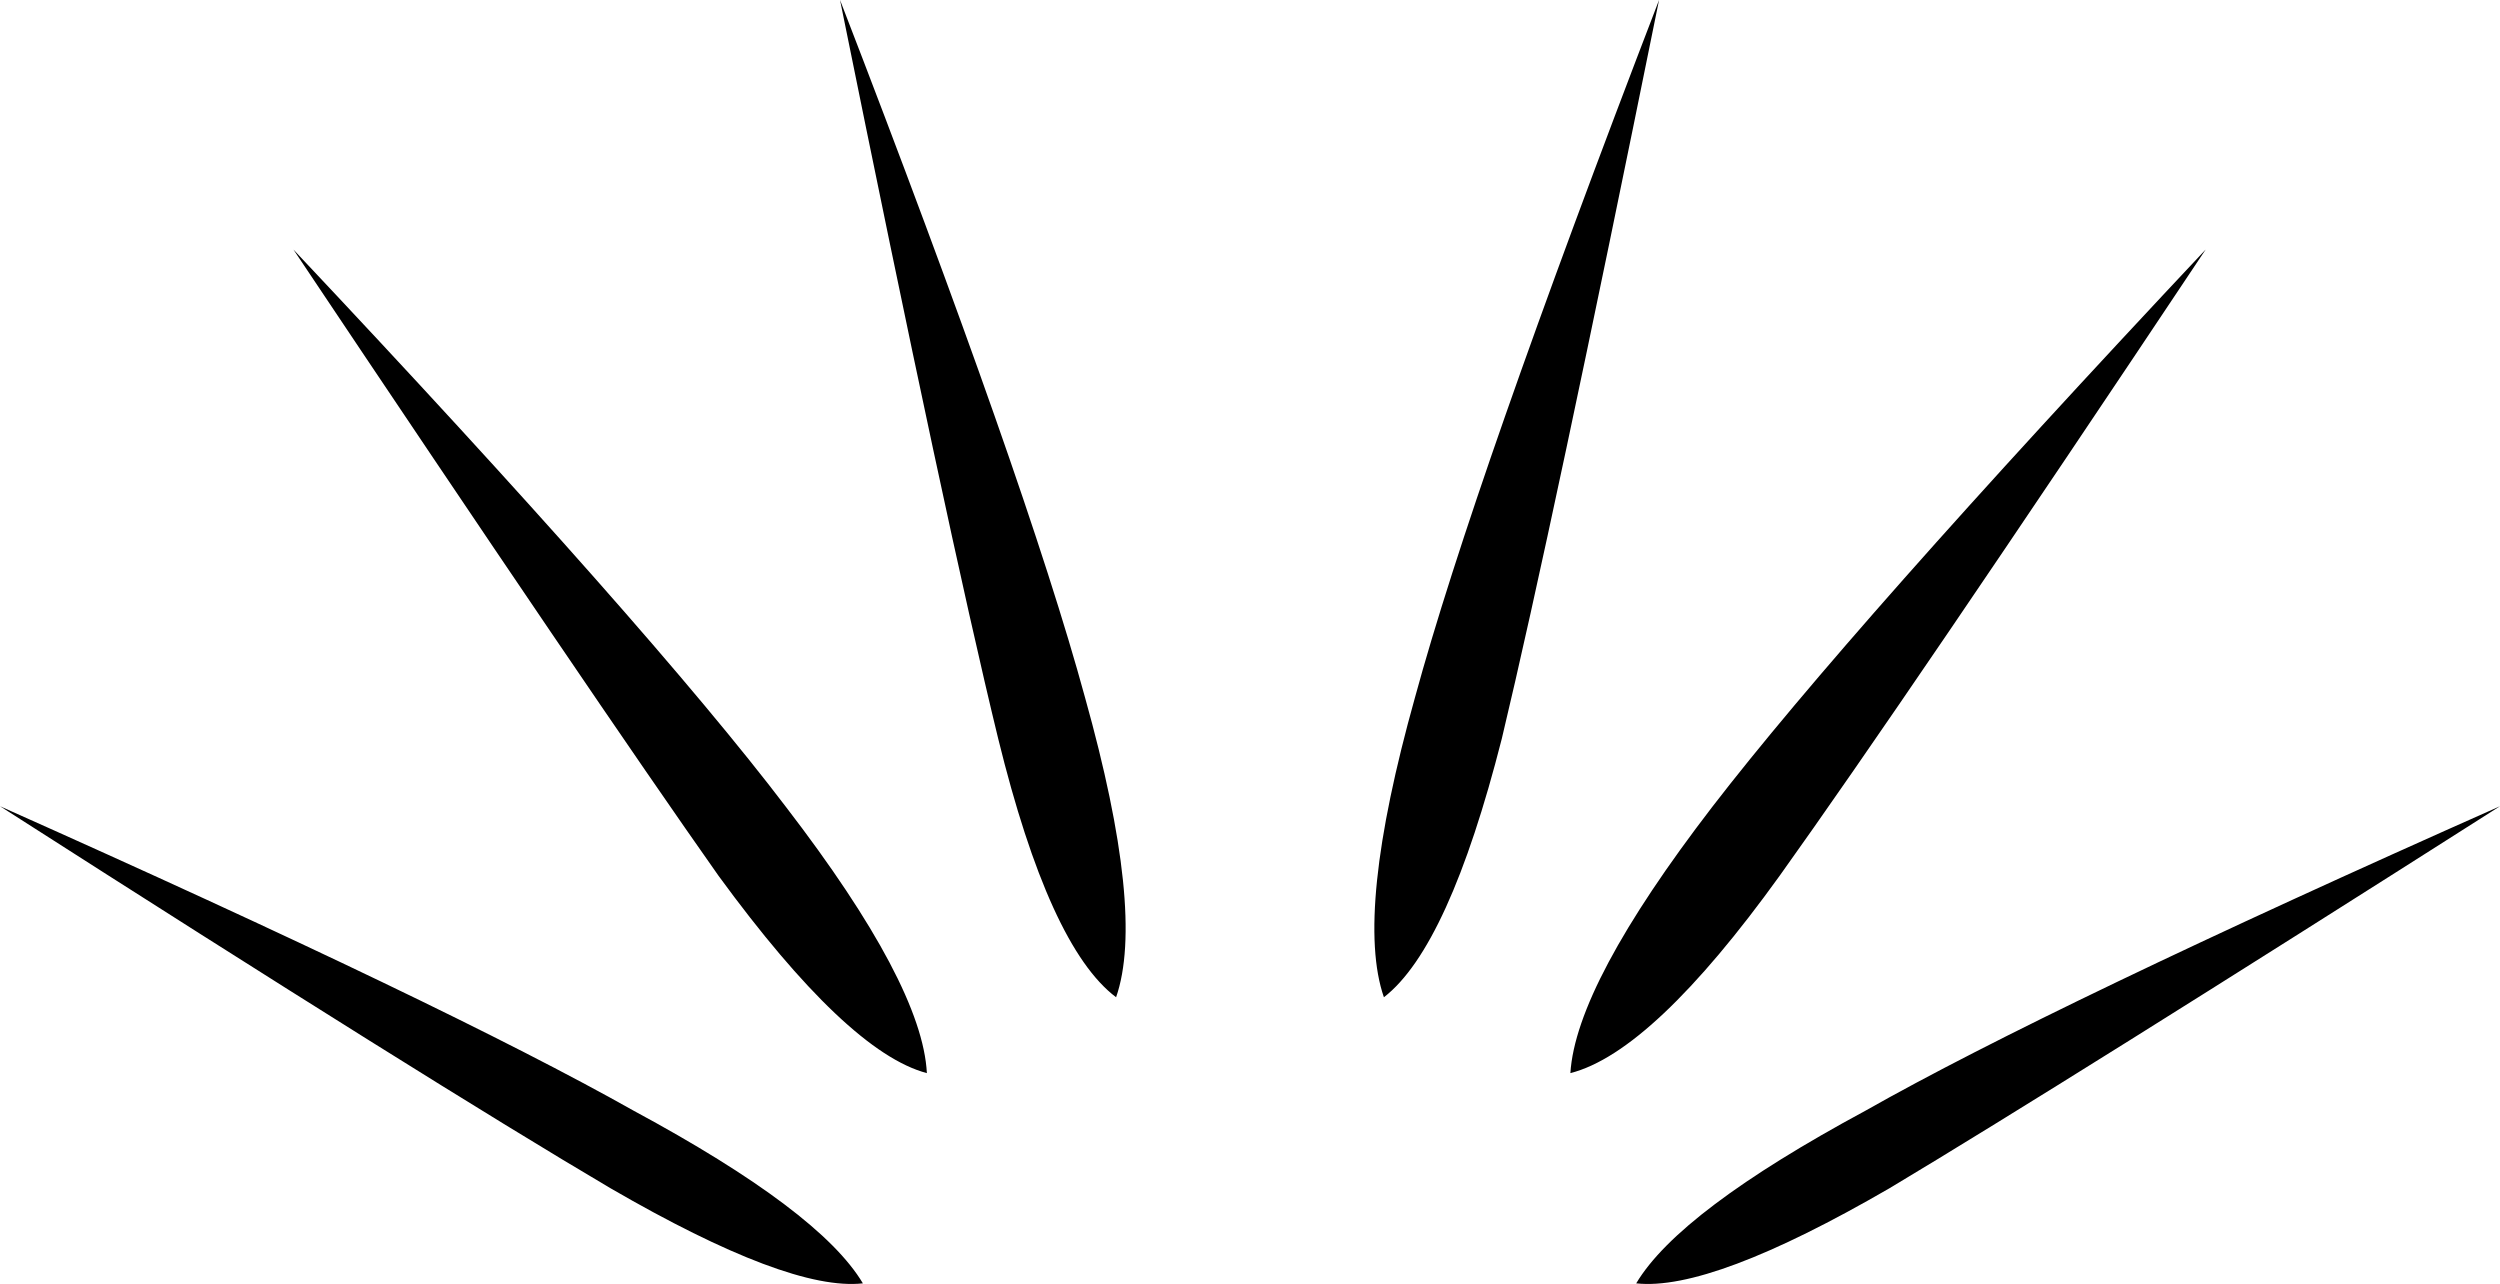 <?xml version="1.0" encoding="UTF-8" standalone="no"?>
<svg xmlns:xlink="http://www.w3.org/1999/xlink" height="70.25px" width="136.75px" xmlns="http://www.w3.org/2000/svg">
  <g transform="matrix(1.0, 0.0, 0.0, 1.0, -331.35, -56.6)">
    <path d="M422.1 56.6 Q416.25 85.5 413.5 97.0 410.6 108.4 407.05 111.15 405.45 106.55 408.75 94.75 411.95 83.0 422.1 56.6 M377.3 56.6 Q387.5 83.0 390.7 94.75 394.0 106.55 392.4 111.15 388.75 108.4 385.95 97.0 383.15 85.5 377.3 56.6 M370.65 104.5 Q363.85 94.85 347.4 70.25 366.9 90.95 374.35 100.75 381.8 110.45 382.05 115.3 377.7 114.15 370.65 104.5 M364.75 121.6 Q355.0 115.85 331.35 100.7 355.8 111.6 366.0 117.35 376.2 122.85 378.55 126.8 374.5 127.25 364.75 121.6 M434.7 121.6 Q424.95 127.25 420.85 126.8 423.2 122.85 433.4 117.35 443.55 111.6 468.1 100.7 444.3 115.85 434.7 121.6 M428.7 104.5 Q421.75 114.15 417.25 115.3 417.55 110.45 425.0 100.75 432.55 90.95 452.0 70.25 435.6 94.85 428.7 104.5" fill="#000000" fill-rule="evenodd" stroke="none"/>
  </g>
</svg>
